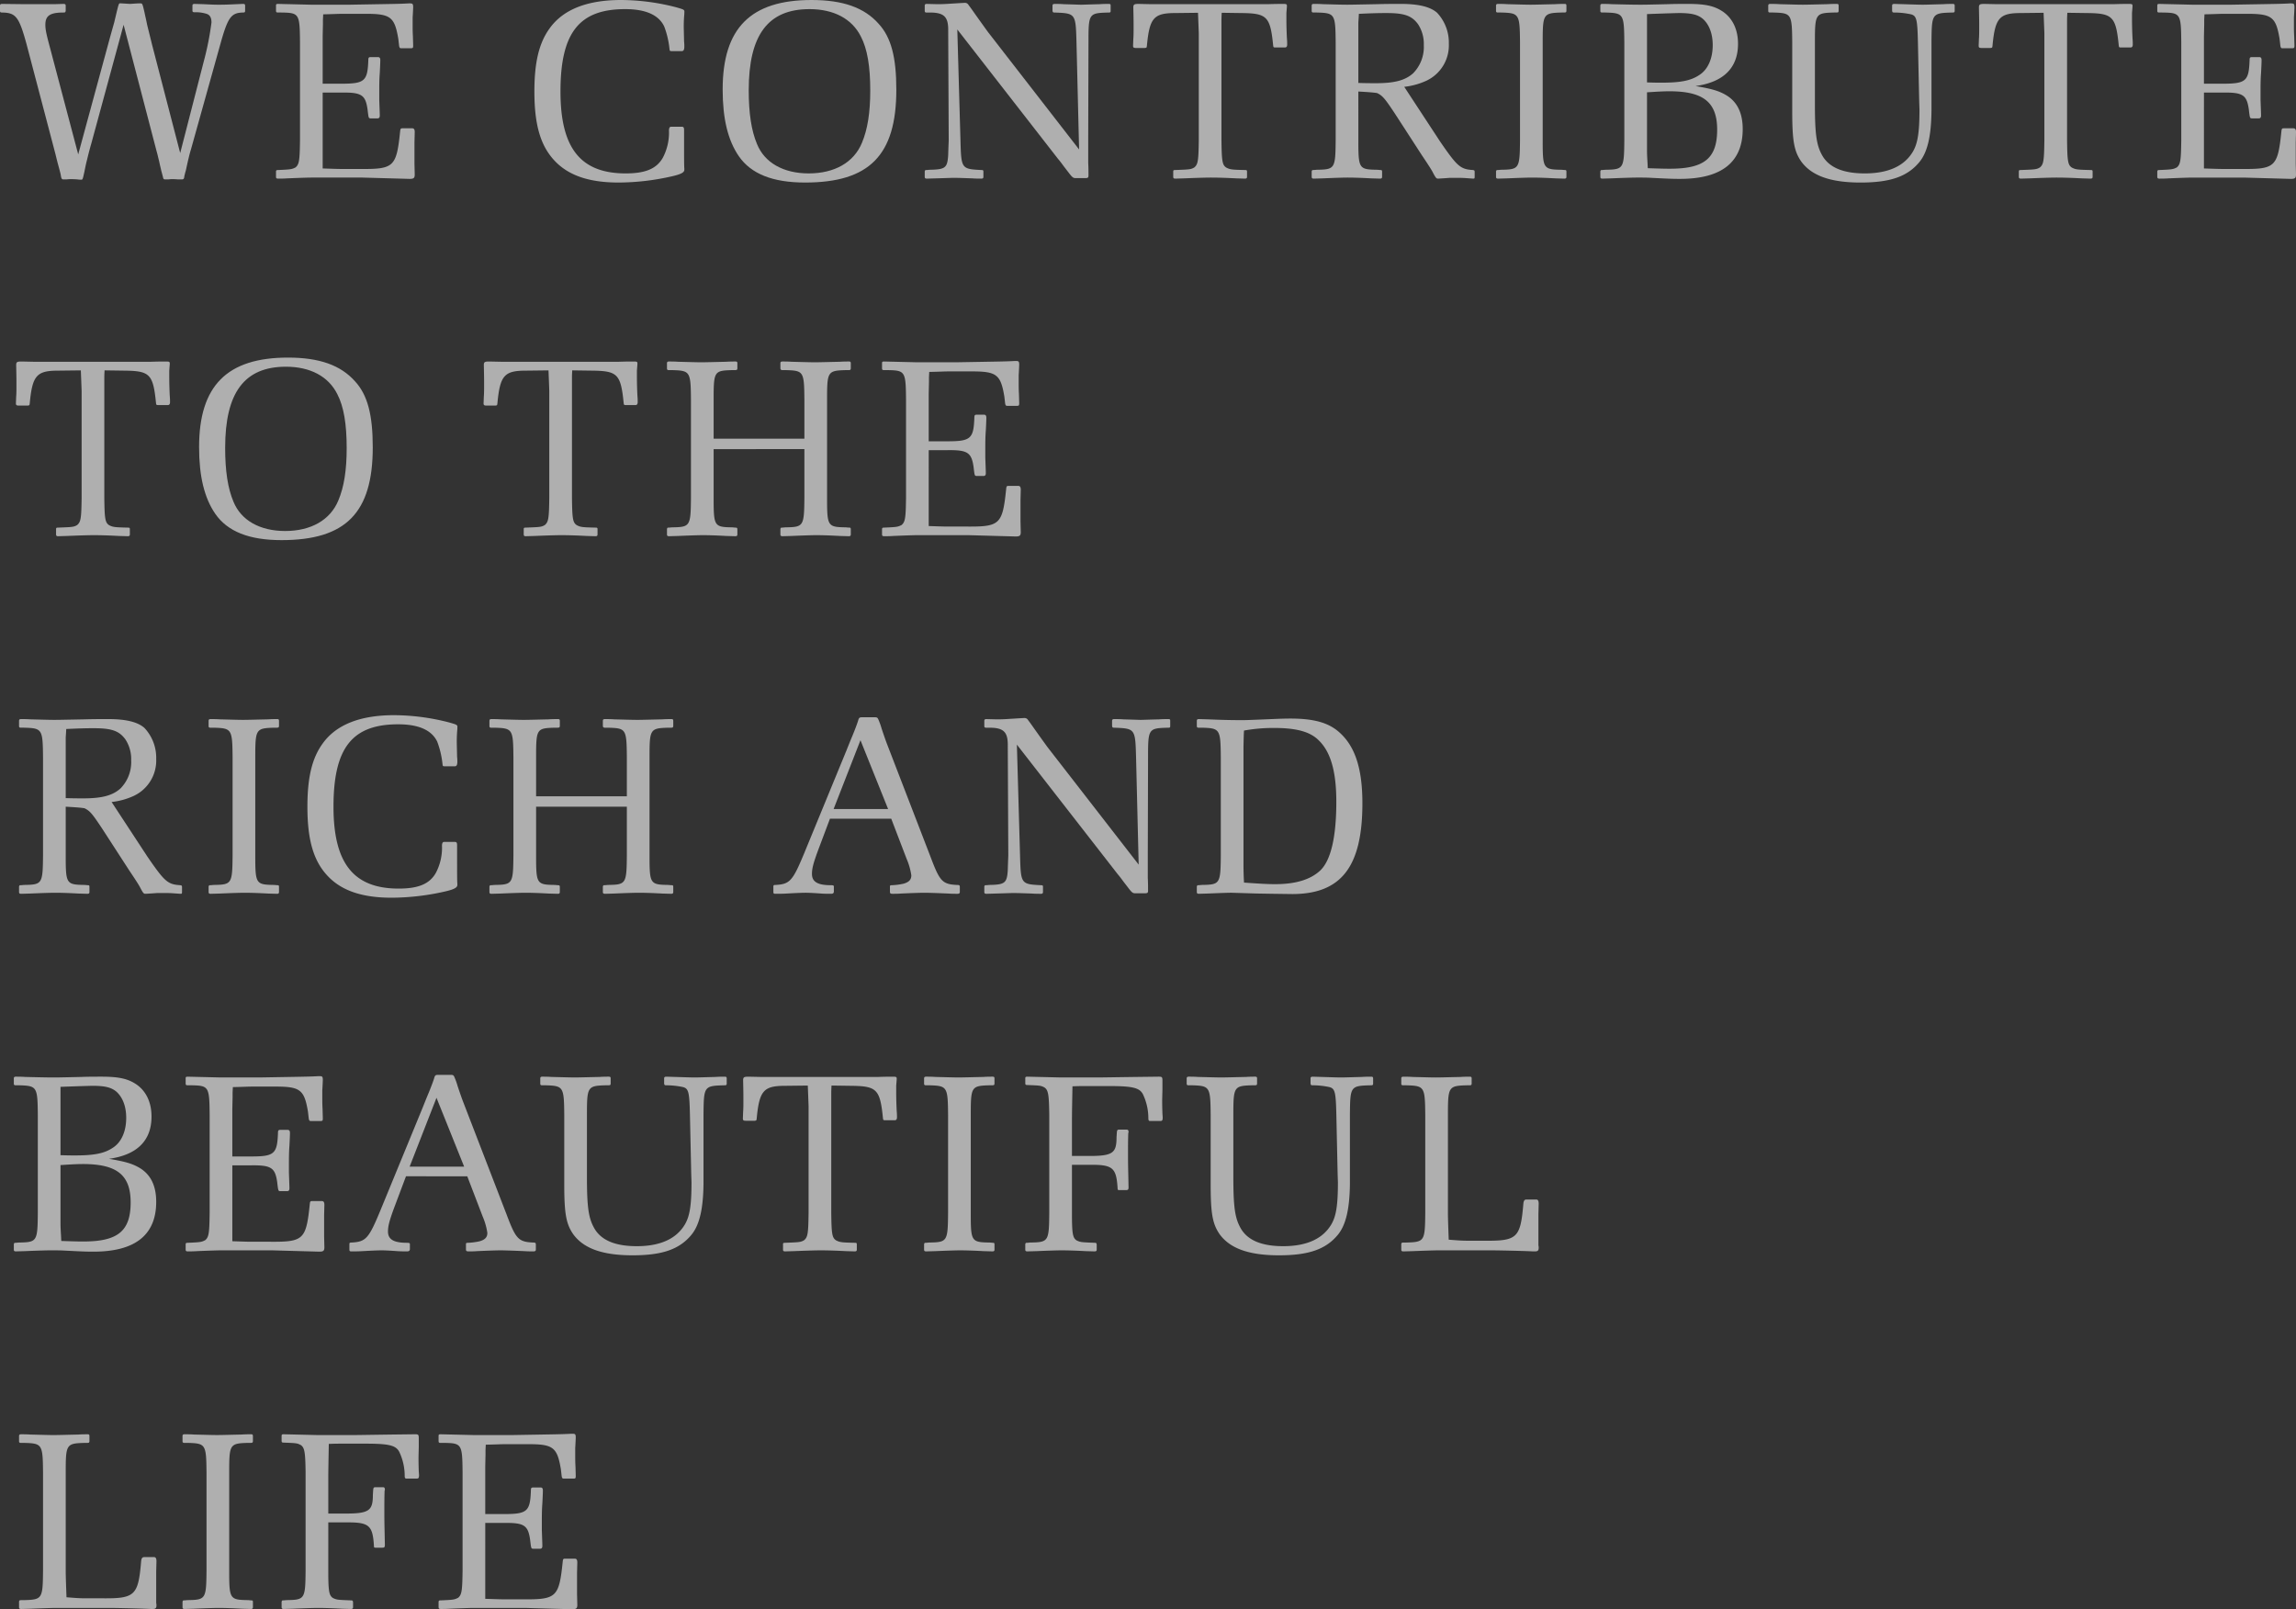 <svg xmlns="http://www.w3.org/2000/svg" width="616.381" height="432.024" viewBox="0 0 616.381 432.024">
  <rect x="0" y="0" width="616.381" height="432.024" fill="#333333" stroke="none"/>
  <g id="グループ_164" data-name="グループ 164" transform="translate(-4264.179 -2915.892)" opacity="0.65">
    <path id="パス_504" data-name="パス 504" d="M4293.722,2925.9l1.12-3.99.7-2.94c.559-2.241.559-2.241,1.049-2.17h.21l1.191.069,1.12.07c2.03-.139,2.03-.139,2.73-.139.56,0,.56,0,1.121,2.38.209,1.05.489,2.17.7,3.291.28,1.189.77,3.08,1.331,5.39l7.56,29.123,6.3-24.5a78.761,78.761,0,0,0,2.1-10.571c0-1.26-.42-2.03-1.33-2.31a9.669,9.669,0,0,0-3.22-.42c-.42,0-.561-.14-.561-.42v-1.33c0-.35.141-.491.561-.491l2.45.071c1.33.07,2.66.14,3.851.14,1.609,0,2.1,0,6.58-.211h.21c.35,0,.49.141.49.491v1.33c0,.42-.14.49-.56.49-3.081.07-3.991,1.189-5.811,7.49l-8.191,29.334c-.349,1.119-.56,2.1-.77,2.94-.35,1.541-.56,2.59-.63,2.8-.21.7-.279,1.121-.35,1.33-.07.77-.209.911-.77.911h-.91c-.77-.071-1.33-.071-1.47-.071a6.332,6.332,0,0,0-1.12.071h-.84c-.421,0-.56-.141-.631-.631-.069-.209-.21-.84-.489-1.82,0-.139-.28-1.12-.561-2.52-.139-.42-.349-1.54-.7-2.731l-8.82-33.812-8.682,31.922c-.63,2.171-.979,3.711-1.12,4.271-.279,1.05-.489,2.1-.7,3.151-.49,2.24-.49,2.24-.91,2.24a5.72,5.72,0,0,1-.981-.07c-.91-.071-1.47-.071-1.68-.071a9.4,9.4,0,0,0-1.26.071h-.771c-.42,0-.559-.141-.7-.77a11.384,11.384,0,0,0-.28-1.33c-.28-1.121-.63-2.24-1.191-4.621l-7.77-29.543c-2.03-7.421-2.87-8.471-6.581-8.541-.42,0-.56-.07-.56-.49v-1.33c0-.35.14-.491.56-.491l5.951.071h8.12l2.381-.071c.49,0,.63.141.63.491v1.33c-.07.42-.14.49-.561.49-3.639,0-4.9.84-4.9,3.291,0,1.189.21,2.31,1.19,5.949l7.631,28.844Z" fill="#f1f1f1"/>
    <path id="パス_505" data-name="パス 505" d="M4350.805,2956.355v4.761c4.2.14,4.2.14,5.6.14h4.55c8.961.07,9.661-.56,10.641-10.08.071-.7.14-.841.63-.841h2.591c.489,0,.7.28.7,1.05l-.069,2.73v5.74l.069,2.872c0,.98-.279,1.189-1.4,1.189l-12.6-.35h-13.791c-.841,0-3.081.071-6.441.211-.91.069-1.96.069-2.45.069-.42,0-.56-.139-.56-.49v-1.33c0-.42.14-.49.56-.49,3.5-.14,3.711-.21,4.69-.7.981-.84,1.12-1.891,1.191-7.28v-26.394c-.071-7.631-.21-7.84-5.111-7.91h-.98c-.281-.07-.35-.141-.35-.561v-1.33c0-.349.14-.42.56-.42l8.891.211h10.361c12.252-.211,13.372-.211,15.822-.35h.349c.7,0,.84.139.84,1.05,0,.14-.069,1.75-.139,2.73v2.381c0,.629,0,1.47.07,2.66l.069,2.449c0,.7-.069.771-.7.771h-2.24c-.56,0-.56,0-.7-.21a1.292,1.292,0,0,1-.141-.49l-.21-1.821c-.979-5.881-2.1-6.72-8.681-6.72h-6.3c-1.12,0-2.031.07-5.181.14l-.07,1.47v1.19l-.07,3.151v12.81h5.04c6.231,0,7-.7,7.211-6.23,0-.7.071-.91.63-.91h1.961c.42,0,.63.211.63.84s-.07,2.1-.141,3.431c-.139,1.68-.139,3.57-.139,4.971v2.24c.07,2.029.139,3.64.139,4.2s-.21.771-.63.771h-1.889c-.49-.07-.49-.07-.771-2.45-.56-3.851-1.61-4.551-7-4.481h-5.04Z" fill="#f1f1f1"/>
    <path id="パス_506" data-name="パス 506" d="M4444.537,2929.613c-.561,0-.561-.07-.63-.631a23.959,23.959,0,0,0-1.4-5.95c-1.47-3.15-5.041-4.69-10.5-4.69-12.392,0-17.363,6.371-17.363,22.123,0,15.191,5.391,21.981,17.5,21.981,5.32,0,8.331-1.26,10.011-4.27a14.473,14.473,0,0,0,1.61-7.351c.071-.7.21-.91.63-.91h2.8c.49,0,.63.21.63.91v4.061c0,3.43,0,5.53.07,6.23v.351c0,.7-.84,1.189-3.291,1.75a65.333,65.333,0,0,1-14.351,1.679c-7.63,0-13.021-1.75-16.732-5.39-4.13-4.061-5.881-9.8-5.881-19.041,0-7.912,1.261-13.092,4.131-17.013,3.641-5.04,10.081-7.56,19.182-7.56a59.7,59.7,0,0,1,14.771,1.96c2.171.63,2.24.63,2.171,1.47v.28a35.968,35.968,0,0,0-.141,4.34l.071,3.081a11.7,11.7,0,0,1,.07,1.331c0,.91-.21,1.259-.7,1.259Z" fill="#f1f1f1"/>
    <path id="パス_507" data-name="パス 507" d="M4500.047,2922.262c3.36,3.64,4.759,8.961,4.759,17.713,0,17.571-7.21,24.921-24.5,24.921-8.681,0-14.492-2.31-17.782-7.07-2.94-4.27-4.341-10.082-4.341-17.922,0-16.452,7.492-24.012,23.873-24.012C4490.455,2915.892,4496.2,2917.922,4500.047,2922.262Zm-34.865,17.852c0,6.161.7,10.851,2.241,14.491,2.03,4.971,7.071,7.841,13.861,7.841,6.931,0,12.111-2.94,14.282-8.19,1.54-3.641,2.24-8.192,2.24-14.072,0-6.44-.77-11.131-2.52-14.492-2.381-4.76-7.281-7.35-13.792-7.35C4470.363,2918.342,4465.182,2925.272,4465.182,2940.114Z" fill="#f1f1f1"/>
    <path id="パス_508" data-name="パス 508" d="M4522.022,2953.485c.21,7.7.21,7.771,5.6,8.051.49,0,.56.07.56.49v1.33c0,.351-.14.49-.56.49s-1.54,0-2.38-.069c-2.171-.07-3.57-.14-5.111-.14-.49,0-2.24.07-4.69.14l-2.451.069c-.42,0-.56-.139-.56-.49v-1.33a.6.6,0,0,1,.14-.42c0-.07.21-.07.42-.07l.77-.069c4.2-.071,4.761-.49,4.971-3.99.069-2.452.14-3.711.14-3.921l-.14-29.4c.069-3.78-1.12-4.9-4.971-4.9h-.98c-.279-.07-.35-.141-.35-.49v-1.33c0-.35.14-.491.56-.491l2.8.071c.7,0,1.259,0,2.52-.071,3.5-.21,4.481-.279,4.76-.279a1.08,1.08,0,0,1,1.12.56c.49.63.981,1.33,1.471,2.03,2.03,2.87,3.36,4.69,3.71,5.181l24.5,31.573-.7-28.774c-.21-7.7-.21-7.77-5.88-7.98-.42,0-.49-.07-.56-.49v-1.33c0-.35.14-.491.63-.491.42,0,1.61,0,2.38.071,2.52.07,4.2.14,4.761.14.28,0,2.1-.07,4.9-.14.77-.071,2.03-.071,2.381-.071.489,0,.559.071.559.491v1.33c0,.42-.07.49-.49.49-5.391.141-5.46.21-5.46,7.98l-.07,25.9v6.441c.07,1.4.07,2.381.07,3.43,0,.56-.14.7-.841.7h-2.66c-.559,0-.84-.211-1.609-1.19-.211-.281-.211-.281-1.4-1.821-.629-.841-.91-1.26-1.68-2.171l-27.023-34.722Z" fill="#f1f1f1"/>
    <path id="パス_509" data-name="パス 509" d="M4592.163,2919.322c-.071,1.26-.071,1.61-.071,2.38v31.854c.071,5.6.211,6.65,1.331,7.35.98.49,1.47.561,4.97.63.49,0,.561.07.561.49v1.33c0,.351-.141.49-.561.49l-2.38-.069c-2.66-.14-4.83-.211-6.791-.211-1.259,0-3.78.071-7.14.211l-2.38.069c-.42,0-.561-.139-.561-.49v-1.33c0-.42.071-.49.561-.49,3.71-.14,4.2-.14,5.11-.7.981-.84,1.12-1.82,1.191-7.28v-28.7c-.071-2.1-.141-3.641-.21-5.531l-6.091.071c-5.811,0-6.931,1.33-7.631,8.82-.07.49-.07.49-.561.56H4569.2c-.7,0-.841-.14-.841-.63l.07-1.821c.071-.769.071-1.96.071-2.8,0-2.17,0-2.17-.071-5.6,0-.84.21-.981,1.471-.981l3.36.071h31.293c2.031-.071,3.361-.071,4.061-.071.979,0,1.05.071,1.05.631,0,.07,0,.07-.14,1.821v1.75c0,1.82.069,3.779.14,5.04a15.961,15.961,0,0,1,.07,1.68c0,.491-.21.77-.561.77h-2.589c-.561,0-.561-.07-.63-.7-.771-7.63-1.681-8.471-8.472-8.54Z" fill="#f1f1f1"/>
    <path id="パス_510" data-name="パス 510" d="M4628.841,2953.556c0,7.63.14,7.84,5.111,7.911l.769.069c.421,0,.491.07.491.49v1.33c0,.351-.14.49-.56.49l-2.381-.069c-2.59-.14-4.62-.211-6.37-.211-.98,0-3.36.071-6.581.211l-2.45.069c-.42,0-.56-.139-.56-.49v-1.33a.59.59,0,0,1,.14-.42c0-.07.21-.07.42-.07l.77-.069c4.9-.071,5.04-.281,5.111-7.911v-26.324c-.071-7.63-.21-7.839-5.111-7.98h-.98c-.28-.07-.35-.141-.35-.49v-1.33c0-.35.14-.491.56-.491.35,0,1.54,0,2.45.071,2.87.07,4.971.14,6.371.14.98,0,.98,0,8.261-.14,2.38-.071,4.551-.071,6.3-.071,4.76,0,7.91.771,9.73,2.381a11.694,11.694,0,0,1,3.15,8.33,10.486,10.486,0,0,1-6.089,9.942,19.336,19.336,0,0,1-5.881,1.61l9.591,14.632c4.62,6.721,5.461,7.49,8.821,7.7.42.07.489.14.489.56v1.26c0,.421-.069.49-.349.49-.071,0-.071,0-2.031-.139-.98-.07-1.75-.07-2.94-.07h-1.33c-1.75.14-3.08.209-3.151.209-.49,0-.63-.139-1.469-1.75-.21-.42-.841-1.469-2.871-4.481l-7.21-11.131c-2.731-4.13-3.361-4.9-4.832-5.6q-1.154-.212-5.04-.42Zm0-15.4c1.96.071,3.43.071,4.761.071,4.97,0,7.84-.772,9.941-2.662a10.07,10.07,0,0,0,2.87-7.56,9.646,9.646,0,0,0-1.54-5.6c-1.68-2.31-3.71-3.009-8.471-3.009-2.66,0-4.341.069-7.421.209-.07,1.541-.14,1.961-.14,2.66v15.892Z" fill="#f1f1f1"/>
    <path id="パス_511" data-name="パス 511" d="M4672.24,2927.232c-.07-7.63-.21-7.839-5.11-7.98h-.981c-.28-.07-.35-.141-.35-.49v-1.33c0-.35.14-.491.56-.491.351,0,1.54,0,2.45.071,2.8.07,4.971.14,6.3.14,1.26,0,3.431-.07,6.65-.14.911-.071,2.171-.071,2.381-.071.42,0,.56.071.56.491v1.33a.594.594,0,0,1-.14.42,1.422,1.422,0,0,1-.349.07h-.771c-4.971.141-5.11.35-5.11,7.98v26.324c0,7.63.139,7.84,5.11,7.911l.771.069c.419,0,.489.07.489.49v1.33c0,.351-.14.49-.56.49l-2.381-.069c-2.589-.14-4.62-.211-6.37-.211-.98,0-3.36.071-6.581.211l-2.45.069c-.42,0-.56-.139-.56-.49v-1.33a.592.592,0,0,1,.14-.42c0-.07.21-.07.42-.07l.771-.069c4.9-.071,5.04-.281,5.11-7.911Z" fill="#f1f1f1"/>
    <path id="パス_512" data-name="パス 512" d="M4693.8,2917.432c0-.35.14-.491.56-.491.28,0,1.54,0,2.45.071,3.011.07,5.532.14,7.562.14,1.47,0,1.47,0,7.56-.14,1.821-.071,3.991-.071,5.391-.071,4.76,0,7.211.561,9.52,2.17,2.521,1.821,3.921,4.762,3.921,8.541,0,6.442-3.85,10.291-11.411,11.342,4.55.77,6.3,1.33,8.12,2.38,3.011,1.751,4.551,4.761,4.551,9.171,0,8.891-5.671,13.371-16.8,13.371-1.679,0-2.31,0-7.77-.279-1.12-.071-2.381-.071-3.711-.071-1.19,0-3.64.071-6.931.211l-2.45.069c-.42,0-.56-.139-.56-.49v-1.33a.592.592,0,0,1,.14-.42c0-.07.21-.07.42-.07l.771-.069c4.9-.071,5.04-.281,5.11-7.911v-26.324c-.07-7.63-.21-7.839-5.11-7.98h-.981c-.28-.07-.35-.141-.35-.49Zm12.532,20.582c1.889.07,2.87.07,3.92.07,5.251,0,7.981-.561,10.291-2.17,2.171-1.471,3.43-4.341,3.43-7.911,0-3.011-.91-5.46-2.59-7-1.4-1.189-3.081-1.609-6.51-1.609-.141,0-3.011.069-8.541.279v18.342Zm.21,23.033c4.34.139,4.76.139,5.95.139,9.241,0,12.672-2.8,12.672-10.5,0-7.352-3.711-10.291-12.812-10.291-1.4,0-2.8.07-6.02.279v14.912c0,1.54,0,1.68.139,4.06Z" fill="#f1f1f1"/>
    <path id="パス_513" data-name="パス 513" d="M4745.319,2927.232c-.07-7.63-.21-7.839-5.11-7.98h-.981c-.28-.07-.349-.141-.349-.49v-1.33c0-.35.139-.491.559-.491.35,0,1.54,0,2.45.071,2.8.07,4.971.14,6.3.14,1.26,0,3.431-.07,6.651-.14.91-.071,2.17-.071,2.38-.071.42,0,.56.071.56.491v1.33a.594.594,0,0,1-.14.42,1.422,1.422,0,0,1-.35.07h-.77c-4.971.141-5.11.35-5.11,7.98v16.592c0,8.121.42,11.062,1.96,13.791,1.82,3.221,5.6,4.831,11.411,4.831,6.3,0,10.641-1.96,12.951-5.88,1.261-2.17,1.75-5.041,1.75-11.271l-.069-2.031-.351-16.1c-.139-6.019-.349-7-1.82-7.42a21.724,21.724,0,0,0-4.55-.49c-.42,0-.49-.07-.561-.49v-1.33c0-.35.141-.491.63-.491l2.381.071c2.31.07,4.13.14,5.25.14.91,0,2.8-.07,5.531-.14.91-.071,2.17-.071,2.38-.071.491,0,.63.071.63.491v1.33c0,.42-.139.49-.559.49-5.532.141-5.6.21-5.671,7.841v18.552c-.071,6.72-1.05,11.06-3.221,13.721-3.22,3.921-7.841,5.53-15.821,5.53-8.051,0-13.092-1.82-15.892-5.6-1.96-2.8-2.45-5.6-2.45-13.511Z" fill="#f1f1f1"/>
    <path id="パス_514" data-name="パス 514" d="M4819.17,2919.322c-.07,1.26-.07,1.61-.07,2.38v31.854c.07,5.6.21,6.65,1.33,7.35.98.49,1.47.561,4.97.63.49,0,.561.07.561.49v1.33c0,.351-.14.49-.561.49l-2.38-.069c-2.66-.14-4.83-.211-6.791-.211-1.26,0-3.78.071-7.14.211l-2.38.069c-.42,0-.561-.139-.561-.49v-1.33c0-.42.07-.49.561-.49,3.71-.14,4.2-.14,5.11-.7.98-.84,1.12-1.82,1.19-7.28v-28.7c-.07-2.1-.14-3.641-.21-5.531l-6.09.071c-5.811,0-6.931,1.33-7.631,8.82-.071.49-.071.49-.561.56h-2.309c-.7,0-.841-.14-.841-.63l.07-1.821c.07-.769.07-1.96.07-2.8,0-2.17,0-2.17-.07-5.6,0-.84.21-.981,1.471-.981l3.36.071h31.293c2.03-.071,3.361-.071,4.061-.071.979,0,1.05.071,1.05.631,0,.07,0,.07-.14,1.821v1.75c0,1.82.069,3.779.14,5.04a15.851,15.851,0,0,1,.07,1.68c0,.491-.21.77-.561.77h-2.59c-.56,0-.56-.07-.629-.7-.771-7.63-1.681-8.471-8.472-8.54Z" fill="#f1f1f1"/>
    <path id="パス_515" data-name="パス 515" d="M4855.848,2956.355v4.761c4.2.14,4.2.14,5.6.14H4866c8.961.07,9.661-.56,10.641-10.08.071-.7.14-.841.63-.841h2.591c.489,0,.7.28.7,1.05l-.069,2.73v5.74l.069,2.872c0,.98-.279,1.189-1.4,1.189l-12.6-.35h-13.791c-.841,0-3.081.071-6.441.211-.91.069-1.96.069-2.45.069-.42,0-.56-.139-.56-.49v-1.33c0-.42.14-.49.56-.49,3.5-.14,3.711-.21,4.69-.7.981-.84,1.12-1.891,1.19-7.28v-26.394c-.07-7.631-.209-7.84-5.11-7.91h-.98c-.281-.07-.35-.141-.35-.561v-1.33c0-.349.14-.42.56-.42l8.891.211h10.361c12.252-.211,13.372-.211,15.822-.35h.349c.7,0,.84.139.84,1.05,0,.14-.069,1.75-.139,2.73v2.381c0,.629,0,1.47.07,2.66l.069,2.449c0,.7-.069.771-.7.771h-2.24c-.56,0-.56,0-.7-.21a1.292,1.292,0,0,1-.141-.49l-.21-1.821c-.979-5.881-2.1-6.72-8.681-6.72h-6.3c-1.121,0-2.031.07-5.181.14l-.07,1.47v1.19l-.07,3.151v12.81h5.04c6.231,0,7-.7,7.211-6.23,0-.7.071-.91.63-.91h1.961c.42,0,.63.211.63.84s-.07,2.1-.141,3.431c-.139,1.68-.139,3.57-.139,4.971v2.24c.07,2.029.139,3.64.139,4.2s-.21.771-.63.771h-1.889c-.49-.07-.49-.07-.771-2.45-.56-3.851-1.61-4.551-7-4.481h-5.04Z" fill="#f1f1f1"/>
    <path id="パス_516" data-name="パス 516" d="M4292.252,3015.322c-.07,1.26-.07,1.61-.07,2.381v31.852c.07,5.6.21,6.652,1.33,7.351.98.49,1.47.561,4.97.631.49,0,.561.068.561.49v1.33c0,.35-.14.489-.561.489l-2.38-.069c-2.66-.14-4.83-.211-6.791-.211-1.26,0-3.78.071-7.14.211l-2.38.069c-.42,0-.561-.139-.561-.489v-1.33c0-.422.07-.49.561-.49,3.71-.141,4.2-.141,5.11-.7.98-.84,1.12-1.82,1.19-7.281v-28.7c-.07-2.1-.14-3.639-.21-5.53l-6.09.071c-5.811,0-6.931,1.33-7.631,8.82-.07.49-.07.49-.561.56h-2.309c-.7,0-.841-.14-.841-.63l.07-1.821c.071-.769.071-1.959.071-2.8,0-2.169,0-2.169-.071-5.6,0-.84.21-.981,1.471-.981l3.36.071h31.293c2.03-.071,3.361-.071,4.061-.071.979,0,1.05.071,1.05.631,0,.071,0,.071-.14,1.821v1.75c0,1.82.069,3.779.14,5.041a15.834,15.834,0,0,1,.07,1.679c0,.491-.21.77-.561.77h-2.59c-.56,0-.56-.07-.629-.7-.771-7.631-1.681-8.471-8.472-8.541Z" fill="#f1f1f1"/>
    <path id="パス_517" data-name="パス 517" d="M4359.489,3018.262c3.36,3.64,4.76,8.961,4.76,17.713,0,17.572-7.211,24.921-24.5,24.921-8.682,0-14.492-2.31-17.782-7.07-2.941-4.271-4.341-10.082-4.341-17.922,0-16.451,7.491-24.013,23.873-24.013C4349.9,3011.891,4355.638,3013.922,4359.489,3018.262Zm-34.864,17.851c0,6.162.7,10.852,2.24,14.492,2.03,4.971,7.071,7.842,13.861,7.842,6.931,0,12.112-2.941,14.282-8.191,1.54-3.641,2.241-8.192,2.241-14.072,0-6.44-.771-11.131-2.521-14.491-2.381-4.761-7.281-7.351-13.792-7.351C4329.805,3014.342,4324.625,3021.273,4324.625,3036.113Z" fill="#f1f1f1"/>
    <path id="パス_518" data-name="パス 518" d="M4417.8,3015.322c-.071,1.26-.071,1.61-.071,2.381v31.852c.071,5.6.211,6.652,1.331,7.351.98.49,1.47.561,4.97.631.49,0,.561.068.561.49v1.33c0,.35-.141.489-.561.489l-2.38-.069c-2.66-.14-4.83-.211-6.791-.211-1.26,0-3.78.071-7.14.211l-2.38.069c-.42,0-.561-.139-.561-.489v-1.33c0-.422.07-.49.561-.49,3.71-.141,4.2-.141,5.11-.7.98-.84,1.12-1.82,1.19-7.281v-28.7c-.07-2.1-.14-3.639-.21-5.53l-6.09.071c-5.811,0-6.931,1.33-7.631,8.82-.071.49-.071.49-.561.56h-2.309c-.7,0-.841-.14-.841-.63l.07-1.821c.07-.769.07-1.959.07-2.8,0-2.169,0-2.169-.07-5.6,0-.84.21-.981,1.471-.981l3.36.071h31.293c2.03-.071,3.361-.071,4.061-.071.979,0,1.05.071,1.05.631,0,.071,0,.071-.14,1.821v1.75c0,1.82.069,3.779.14,5.041a15.834,15.834,0,0,1,.07,1.679c0,.491-.21.77-.561.77h-2.59c-.56,0-.56-.07-.629-.7-.771-7.631-1.681-8.471-8.472-8.541Z" fill="#f1f1f1"/>
    <path id="パス_519" data-name="パス 519" d="M4455.762,3036.465v13.09c0,7.631.14,7.841,5.04,7.912l.771.07c.42,0,.559.068.559.49v1.33c0,.35-.139.489-.559.489l-2.45-.069c-2.521-.14-4.551-.211-6.3-.211-.981,0-3.36.071-6.581.211l-2.45.069c-.42,0-.56-.139-.56-.489v-1.33a.592.592,0,0,1,.14-.422c0-.068.21-.068.42-.068l.77-.07c4.9-.071,5.04-.281,5.111-7.912v-26.393c-.071-7.56-.21-7.769-5.111-7.91h-.98c-.281-.07-.35-.141-.35-.561v-1.259c0-.35.14-.491.56-.491.35,0,1.54,0,2.45.071,2.73.07,4.9.14,6.3.14,1.259,0,3.43-.07,6.581-.14.979-.071,2.17-.071,2.45-.071.42,0,.559.071.559.491v1.259a.672.672,0,0,1-.139.491,1.524,1.524,0,0,1-.42.07h-.771c-4.9.141-5.04.279-5.04,7.91v10.5h24.363v-10.5c-.071-7.631-.21-7.769-5.111-7.91h-.91c-.28-.07-.42-.141-.42-.561v-1.259c0-.35.14-.491.56-.491.35,0,1.54,0,2.45.071,2.73.07,4.9.14,6.3.14,1.261,0,3.43-.07,6.65-.14.91-.071,2.171-.071,2.381-.071.42,0,.56.071.56.491v1.259a.669.669,0,0,1-.14.491,1.422,1.422,0,0,1-.35.07h-.77c-4.971.141-5.111.35-5.111,7.91v26.393c0,7.631.14,7.841,5.111,7.912a7.184,7.184,0,0,0,.91.07c.28,0,.35.139.35.49v1.33c0,.35-.14.489-.56.489l-2.381-.069c-2.59-.14-4.62-.211-6.37-.211-.98,0-3.36.071-6.581.211l-2.38.069c-.49,0-.63-.139-.63-.489v-1.33a.6.6,0,0,1,.14-.422c0-.068.21-.068.42-.068l.77-.07c4.9-.071,5.04-.281,5.111-7.912v-13.09Z" fill="#f1f1f1"/>
    <path id="パス_520" data-name="パス 520" d="M4513.5,3052.355v4.762c4.2.139,4.2.139,5.6.139h4.55c8.961.07,9.661-.561,10.642-10.08.07-.7.139-.84.63-.84h2.59c.49,0,.7.279.7,1.049l-.07,2.73v5.74l.07,2.872c0,.98-.28,1.189-1.4,1.189l-12.6-.35h-13.791c-.841,0-3.081.071-6.442.211-.91.069-1.96.069-2.45.069-.42,0-.56-.139-.56-.489v-1.33c0-.422.14-.49.56-.49,3.5-.141,3.711-.211,4.69-.7.981-.84,1.121-1.891,1.191-7.281v-26.393c-.07-7.631-.21-7.84-5.11-7.91h-.981c-.28-.07-.35-.141-.35-.561v-1.33c0-.349.14-.42.56-.42l8.892.211h10.36c12.252-.211,13.372-.211,15.822-.351h.35c.7,0,.84.14.84,1.051,0,.14-.07,1.75-.14,2.73v2.381c0,.629,0,1.469.07,2.66l.07,2.449c0,.7-.07.772-.7.772h-2.241c-.559,0-.559,0-.7-.211a1.31,1.31,0,0,1-.141-.49l-.21-1.821c-.979-5.881-2.1-6.72-8.68-6.72h-6.3c-1.12,0-2.03.07-5.181.14l-.07,1.471v1.189l-.069,3.151v12.81h5.04c6.23,0,7-.7,7.211-6.23,0-.7.07-.91.63-.91h1.961c.419,0,.629.211.629.84s-.07,2.1-.14,3.431c-.14,1.68-.14,3.57-.14,4.971v2.24c.07,2.029.14,3.641.14,4.2s-.21.772-.63.772h-1.89c-.49-.071-.49-.071-.77-2.451-.561-3.85-1.611-4.551-7-4.481h-5.04Z" fill="#f1f1f1"/>
    <path id="パス_521" data-name="パス 521" d="M4281.821,3145.555c0,7.631.14,7.841,5.11,7.912l.771.07c.42,0,.489.068.489.49v1.33c0,.35-.14.489-.56.489l-2.38-.069c-2.59-.14-4.62-.211-6.37-.211-.981,0-3.361.071-6.582.211l-2.45.069c-.42,0-.559-.139-.559-.489v-1.33a.6.6,0,0,1,.139-.422c0-.068.21-.068.42-.068l.771-.07c4.9-.071,5.04-.281,5.11-7.912v-26.323c-.07-7.63-.21-7.839-5.11-7.98h-.981c-.28-.07-.349-.141-.349-.49v-1.33c0-.35.139-.491.559-.491.351,0,1.54,0,2.45.071,2.871.07,4.971.14,6.372.14.979,0,.979,0,8.26-.14,2.38-.071,4.551-.071,6.3-.071,4.761,0,7.911.77,9.731,2.381a11.7,11.7,0,0,1,3.15,8.33,10.485,10.485,0,0,1-6.091,9.942,19.324,19.324,0,0,1-5.88,1.609l9.591,14.633c4.62,6.721,5.461,7.49,8.821,7.7.42.068.49.139.49.559v1.261c0,.42-.07.489-.35.489-.07,0-.07,0-2.03-.139-.981-.07-1.75-.07-2.941-.07h-1.33c-1.75.14-3.08.209-3.15.209-.49,0-.63-.139-1.47-1.75-.21-.42-.841-1.469-2.87-4.481l-7.211-11.131c-2.73-4.13-3.36-4.9-4.831-5.6q-1.155-.212-5.04-.42Zm0-15.4c1.96.071,3.43.071,4.76.071,4.97,0,7.842-.772,9.941-2.661a10.075,10.075,0,0,0,2.87-7.562,9.641,9.641,0,0,0-1.54-5.6c-1.679-2.31-3.71-3.009-8.471-3.009-2.66,0-4.34.07-7.42.209-.071,1.541-.14,1.961-.14,2.66v15.892Z" fill="#f1f1f1"/>
    <path id="パス_522" data-name="パス 522" d="M4326.62,3119.232c-.071-7.63-.21-7.839-5.111-7.98h-.98c-.28-.07-.35-.141-.35-.49v-1.33c0-.35.14-.491.56-.491.351,0,1.54,0,2.45.071,2.8.07,4.971.14,6.3.14,1.261,0,3.431-.07,6.65-.14.91-.071,2.171-.071,2.381-.071.42,0,.56.071.56.491v1.33a.59.59,0,0,1-.14.42,1.423,1.423,0,0,1-.351.07h-.769c-4.971.141-5.11.35-5.11,7.98v26.323c0,7.631.139,7.841,5.11,7.912l.769.07c.421,0,.491.068.491.49v1.33c0,.35-.14.489-.56.489l-2.381-.069c-2.59-.14-4.62-.211-6.37-.211-.98,0-3.36.071-6.581.211l-2.45.069c-.42,0-.56-.139-.56-.489v-1.33a.6.6,0,0,1,.14-.422c0-.068.21-.068.42-.068l.77-.07c4.9-.071,5.04-.281,5.111-7.912Z" fill="#f1f1f1"/>
    <path id="パス_523" data-name="パス 523" d="M4383.6,3121.613c-.56,0-.56-.07-.63-.631a23.991,23.991,0,0,0-1.4-5.949c-1.471-3.15-5.041-4.691-10.5-4.691-12.392,0-17.362,6.371-17.362,22.123,0,15.191,5.39,21.982,17.5,21.982,5.32,0,8.331-1.261,10.01-4.271a14.479,14.479,0,0,0,1.611-7.35c.07-.7.21-.91.63-.91h2.8c.491,0,.63.209.63.91v4.059c0,3.431,0,5.531.071,6.232v.35c0,.7-.841,1.189-3.291,1.75a65.344,65.344,0,0,1-14.351,1.679c-7.631,0-13.022-1.75-16.732-5.39-4.13-4.061-5.881-9.8-5.881-19.041,0-7.912,1.26-13.092,4.131-17.012,3.64-5.041,10.081-7.562,19.181-7.562a59.706,59.706,0,0,1,14.772,1.961c2.171.63,2.24.63,2.171,1.47v.28a35.989,35.989,0,0,0-.141,4.341l.07,3.08a11.536,11.536,0,0,1,.071,1.331c0,.91-.21,1.259-.7,1.259Z" fill="#f1f1f1"/>
    <path id="パス_524" data-name="パス 524" d="M4408.1,3132.465v13.09c0,7.631.14,7.841,5.04,7.912l.771.07c.42,0,.559.068.559.49v1.33c0,.35-.139.489-.559.489l-2.45-.069c-2.521-.14-4.551-.211-6.3-.211-.981,0-3.36.071-6.581.211l-2.45.069c-.42,0-.56-.139-.56-.489v-1.33a.594.594,0,0,1,.14-.422c0-.068.21-.068.42-.068l.77-.07c4.9-.071,5.04-.281,5.11-7.912v-26.393c-.07-7.56-.209-7.769-5.11-7.91h-.98c-.281-.07-.35-.141-.35-.561v-1.259c0-.35.14-.491.56-.491.35,0,1.54,0,2.45.071,2.73.07,4.9.14,6.3.14,1.259,0,3.43-.07,6.581-.14.979-.071,2.17-.071,2.45-.071.42,0,.559.071.559.491v1.259a.672.672,0,0,1-.139.491,1.524,1.524,0,0,1-.42.07h-.771c-4.9.141-5.04.279-5.04,7.91v10.5h24.363v-10.5c-.071-7.631-.21-7.769-5.111-7.91h-.91c-.28-.07-.42-.141-.42-.561v-1.259c0-.35.14-.491.56-.491.35,0,1.54,0,2.45.071,2.73.07,4.9.14,6.3.14,1.26,0,3.43-.07,6.65-.14.91-.071,2.171-.071,2.381-.071.42,0,.56.071.56.491v1.259a.671.671,0,0,1-.14.491,1.428,1.428,0,0,1-.35.07h-.77c-4.971.141-5.111.35-5.111,7.91v26.393c0,7.631.14,7.841,5.111,7.912a7.19,7.19,0,0,0,.91.07c.28,0,.35.139.35.49v1.33c0,.35-.14.489-.56.489l-2.381-.069c-2.59-.14-4.62-.211-6.37-.211-.98,0-3.36.071-6.581.211l-2.38.069c-.49,0-.63-.139-.63-.489v-1.33a.6.6,0,0,1,.14-.422c0-.068.21-.068.42-.068l.77-.07c4.9-.071,5.04-.281,5.111-7.912v-13.09Z" fill="#f1f1f1"/>
    <path id="パス_525" data-name="パス 525" d="M4486.988,3135.684l-3.29,8.752c-1.191,3.291-1.54,4.621-1.54,6.089,0,2.1,1.54,3.012,5.04,3.012.63,0,.84.068.84.35v1.33c0,.42-.21.629-.77.629-.77,0-1.68,0-2.66-.069-1.891-.14-3.431-.211-4.131-.211-.91,0-2.59.071-5.11.211-1.191.069-2.03.069-3.011.069-.489,0-.559-.069-.559-.629v-1.33c0-.35.139-.42.629-.42,3.781-.211,4.551-1.051,7.631-8.471l11.342-27.584c.56-1.4,1.119-2.8,1.68-4.131.77-1.888,1.26-3.218,1.469-3.92.21-.769.351-.91,1.121-.91h3.22c.7,0,.84.07,1.05.49a18.215,18.215,0,0,1,.91,2.522q.945,2.834,1.471,4.2l11.691,30.313c2.451,6.511,3.15,7.281,7,7.492.7,0,.841.07.841.56v1.33c0,.35-.211.489-.631.489-.559,0-1.54,0-2.45-.069-3.15-.14-5.39-.211-6.37-.211-1.12,0-3.291.071-6.371.211-.77.069-1.75.069-2.24.069-.56,0-.7-.139-.7-.559v-1.33c0-.352.07-.42.56-.42a17.036,17.036,0,0,0,3.15-.42c1.4-.422,2.031-1.051,2.031-2.24a17.611,17.611,0,0,0-1.261-4.412l-4.13-10.781Zm8.191-21.073-7.211,18.483H4502.6Z" fill="#f1f1f1"/>
    <path id="パス_526" data-name="パス 526" d="M4538.017,3145.486c.21,7.7.21,7.77,5.6,8.051.49,0,.56.068.56.49v1.33c0,.35-.14.489-.56.489s-1.54,0-2.38-.069c-2.171-.07-3.57-.14-5.11-.14-.491,0-2.241.07-4.692.14l-2.45.069c-.42,0-.56-.139-.56-.489v-1.33a.6.6,0,0,1,.14-.422c0-.068.21-.068.42-.068l.77-.07c4.2-.071,4.761-.49,4.971-3.99.071-2.452.14-3.711.14-3.922l-.14-29.4c.071-3.781-1.12-4.9-4.971-4.9h-.98c-.279-.07-.35-.141-.35-.49v-1.33c0-.35.14-.491.56-.491l2.8.071c.7,0,1.26,0,2.52-.071,3.5-.209,4.481-.279,4.76-.279a1.08,1.08,0,0,1,1.12.561c.49.629.981,1.33,1.471,2.029,2.03,2.871,3.36,4.691,3.71,5.18l24.5,31.574-.7-28.774c-.21-7.7-.21-7.769-5.881-7.98-.42,0-.491-.07-.56-.49v-1.33c0-.35.14-.491.63-.491.42,0,1.61,0,2.38.071,2.52.07,4.2.14,4.761.14.28,0,2.1-.07,4.9-.14.771-.071,2.03-.071,2.381-.071.489,0,.559.071.559.491v1.33c0,.42-.07.49-.49.49-5.39.141-5.46.211-5.46,7.98l-.07,25.9v6.441c.07,1.4.07,2.381.07,3.43,0,.56-.14.7-.841.7h-2.66c-.559,0-.84-.211-1.61-1.191-.21-.28-.21-.28-1.4-1.821-.63-.84-.911-1.259-1.681-2.17l-27.023-34.722Z" fill="#f1f1f1"/>
    <path id="パス_527" data-name="パス 527" d="M4591.916,3119.232c-.071-7.63-.21-7.839-5.111-7.98h-.98c-.28-.07-.35-.141-.35-.49v-1.33c0-.35.14-.491.56-.491l2.45.071c3.36.14,5.881.211,8.961.211,1.33,0,1.33,0,8.191-.282,1.61-.07,3.29-.14,4.971-.14,6.37,0,10.36,1.121,13.3,3.851,4.131,3.78,6.02,9.731,6.02,18.9,0,17.011-5.67,24.361-18.832,24.361l-5.25-.07-4.2-.069-6.861-.211c-.91,0-2.941.071-6.3.211l-2.45.069c-.42,0-.56-.139-.56-.489v-1.33a.6.6,0,0,1,.14-.422c0-.068.21-.068.42-.068l.77-.07c4.9-.071,5.04-.281,5.111-7.912Zm6.09,28.914c0,1.75.07,3.43.14,4.69,4.9.35,6.581.42,8.4.42,5.53,0,9.52-1.26,12.111-3.709,2.8-2.731,4.269-8.893,4.269-18.412,0-8.192-1.54-13.442-4.759-16.524-2.311-2.308-6.021-3.289-11.972-3.289a44.316,44.316,0,0,0-8.051.7c-.07,1.192-.07,1.26-.14,4.272Z" fill="#f1f1f1"/>
    <path id="パス_528" data-name="パス 528" d="M4267.889,3205.432c0-.35.141-.491.561-.491.279,0,1.54,0,2.45.071,3.01.07,5.53.14,7.561.14,1.469,0,1.469,0,7.56-.14,1.82-.071,3.99-.071,5.391-.071,4.761,0,7.211.561,9.521,2.17,2.52,1.821,3.92,4.762,3.92,8.541,0,6.442-3.85,10.291-11.411,11.342,4.551.77,6.3,1.33,8.121,2.381,3.01,1.75,4.551,4.76,4.551,9.17,0,8.891-5.671,13.371-16.8,13.371-1.681,0-2.31,0-7.771-.279-1.12-.071-2.38-.071-3.71-.071-1.191,0-3.641.071-6.931.211l-2.45.069c-.42,0-.561-.139-.561-.489v-1.33a.6.6,0,0,1,.141-.422c0-.068.21-.068.42-.068l.769-.07c4.9-.071,5.041-.281,5.111-7.912v-26.323c-.07-7.63-.21-7.839-5.111-7.98h-.979c-.28-.07-.351-.141-.351-.49Zm12.532,20.582c1.89.07,2.87.07,3.92.07,5.25,0,7.981-.561,10.291-2.17,2.17-1.471,3.431-4.342,3.431-7.912,0-3.01-.91-5.459-2.591-7-1.4-1.189-3.08-1.609-6.51-1.609-.14,0-3.01.07-8.541.279v18.342Zm.21,23.033c4.34.139,4.76.139,5.951.139,9.241,0,12.671-2.8,12.671-10.5,0-7.352-3.71-10.291-12.812-10.291-1.4,0-2.8.07-6.02.279v14.912c0,1.539,0,1.68.14,4.06Z" fill="#f1f1f1"/>
    <path id="パス_529" data-name="パス 529" d="M4326.55,3244.355v4.762c4.2.139,4.2.139,5.6.139h4.55c8.961.07,9.661-.561,10.641-10.08.071-.7.14-.84.63-.84h2.591c.489,0,.7.279.7,1.049l-.069,2.73v5.74l.069,2.872c0,.98-.279,1.189-1.4,1.189l-12.6-.35h-13.792c-.839,0-3.08.071-6.44.211-.91.069-1.96.069-2.45.069-.42,0-.56-.139-.56-.489v-1.33c0-.422.14-.49.56-.49,3.5-.141,3.711-.211,4.69-.7.981-.84,1.12-1.891,1.191-7.281v-26.393c-.071-7.631-.21-7.84-5.111-7.91h-.98c-.28-.07-.35-.141-.35-.561v-1.33c0-.349.14-.42.56-.42l8.89.211h10.362c12.252-.211,13.372-.211,15.822-.351h.35c.7,0,.839.14.839,1.051,0,.14-.069,1.75-.139,2.73v2.381c0,.629,0,1.469.07,2.66l.069,2.449c0,.7-.069.772-.7.772h-2.24c-.56,0-.56,0-.7-.211a1.283,1.283,0,0,1-.141-.49l-.21-1.821c-.98-5.881-2.1-6.72-8.68-6.72h-6.3c-1.12,0-2.031.07-5.181.14l-.07,1.471v1.189l-.07,3.151v12.81h5.04c6.231,0,7-.7,7.211-6.23,0-.7.071-.91.63-.91h1.96c.421,0,.631.211.631.84s-.07,2.1-.141,3.431c-.139,1.68-.139,3.57-.139,4.971v2.24c.07,2.029.139,3.641.139,4.2s-.209.772-.629.772h-1.89c-.49-.071-.49-.071-.771-2.451-.559-3.85-1.61-4.551-7-4.481h-5.04Z" fill="#f1f1f1"/>
    <path id="パス_530" data-name="パス 530" d="M4373.17,3231.684l-3.29,8.752c-1.191,3.291-1.54,4.621-1.54,6.089,0,2.1,1.54,3.012,5.04,3.012.629,0,.839.068.839.35v1.33c0,.42-.21.629-.769.629-.771,0-1.681,0-2.66-.069-1.891-.14-3.431-.211-4.131-.211-.91,0-2.59.071-5.111.211-1.19.069-2.03.069-3.01.069-.49,0-.56-.069-.56-.629v-1.33c0-.35.14-.42.63-.42,3.78-.211,4.551-1.051,7.631-8.471l11.342-27.584c.559-1.4,1.119-2.8,1.679-4.131.771-1.888,1.26-3.218,1.47-3.92.21-.769.351-.91,1.12-.91h3.221c.7,0,.84.07,1.05.49a18.384,18.384,0,0,1,.91,2.522q.946,2.834,1.471,4.2l11.691,30.313c2.45,6.511,3.149,7.281,7,7.492.7,0,.841.07.841.56v1.33c0,.35-.211.489-.631.489-.56,0-1.54,0-2.45-.069-3.151-.14-5.391-.211-6.37-.211-1.12,0-3.291.071-6.371.211-.77.069-1.75.069-2.241.069-.559,0-.7-.139-.7-.559v-1.33c0-.352.07-.42.561-.42a17.036,17.036,0,0,0,3.15-.42c1.4-.422,2.03-1.051,2.03-2.24a17.6,17.6,0,0,0-1.26-4.412l-4.13-10.781Zm8.191-21.073-7.211,18.483h14.632Z" fill="#f1f1f1"/>
    <path id="パス_531" data-name="パス 531" d="M4415.659,3215.232c-.07-7.63-.21-7.839-5.111-7.98h-.98c-.28-.07-.35-.141-.35-.49v-1.33c0-.35.14-.491.56-.491.35,0,1.54,0,2.45.071,2.8.07,4.971.14,6.3.14,1.26,0,3.431-.07,6.65-.14.911-.071,2.171-.071,2.381-.071.42,0,.56.071.56.491v1.33a.6.6,0,0,1-.14.42,1.422,1.422,0,0,1-.35.07h-.77c-4.971.141-5.11.35-5.11,7.98v16.592c0,8.121.42,11.061,1.96,13.791,1.82,3.221,5.6,4.832,11.411,4.832,6.3,0,10.64-1.961,12.951-5.881,1.261-2.17,1.75-5.041,1.75-11.271l-.069-2.031-.351-16.1c-.14-6.019-.35-7-1.82-7.42a21.714,21.714,0,0,0-4.55-.49c-.42,0-.49-.07-.561-.49v-1.33c0-.35.141-.491.63-.491l2.381.071c2.31.07,4.13.14,5.25.14.91,0,2.8-.07,5.531-.14.91-.071,2.17-.071,2.38-.071.49,0,.63.071.63.491v1.33c0,.42-.14.49-.559.49-5.532.141-5.6.211-5.671,7.84v18.553c-.071,6.72-1.05,11.06-3.221,13.72-3.22,3.922-7.841,5.531-15.821,5.531-8.051,0-13.092-1.82-15.892-5.6-1.96-2.8-2.45-5.6-2.45-13.512Z" fill="#f1f1f1"/>
    <path id="パス_532" data-name="パス 532" d="M4487.409,3207.322c-.07,1.26-.07,1.61-.07,2.381v31.852c.07,5.6.21,6.652,1.331,7.351.979.49,1.469.561,4.969.631.491,0,.561.068.561.49v1.33c0,.35-.141.489-.561.489l-2.38-.069c-2.66-.14-4.83-.211-6.791-.211-1.259,0-3.78.071-7.14.211l-2.38.069c-.42,0-.561-.139-.561-.489v-1.33c0-.422.071-.49.561-.49,3.71-.141,4.2-.141,5.11-.7.981-.84,1.12-1.82,1.191-7.281v-28.7c-.071-2.1-.141-3.639-.21-5.53l-6.091.071c-5.811,0-6.931,1.33-7.631,8.82-.07.49-.07.49-.561.56h-2.309c-.7,0-.841-.14-.841-.63l.07-1.821c.071-.769.071-1.959.071-2.8,0-2.169,0-2.169-.071-5.6,0-.84.21-.981,1.471-.981l3.36.071H4499.8c2.031-.071,3.361-.071,4.061-.071.979,0,1.05.071,1.05.631,0,.071,0,.071-.14,1.821v1.75c0,1.82.069,3.779.14,5.041a15.944,15.944,0,0,1,.07,1.679c0,.491-.21.77-.56.77h-2.59c-.561,0-.561-.07-.63-.7-.771-7.631-1.681-8.471-8.472-8.541Z" fill="#f1f1f1"/>
    <path id="パス_533" data-name="パス 533" d="M4518.7,3215.232c-.07-7.63-.21-7.839-5.11-7.98h-.981c-.28-.07-.35-.141-.35-.49v-1.33c0-.35.14-.491.56-.491.351,0,1.54,0,2.45.071,2.8.07,4.971.14,6.3.14,1.26,0,3.431-.07,6.65-.14.911-.071,2.171-.071,2.381-.071.42,0,.56.071.56.491v1.33a.588.588,0,0,1-.14.42,1.422,1.422,0,0,1-.349.07h-.771c-4.971.141-5.11.35-5.11,7.98v26.323c0,7.631.139,7.841,5.11,7.912l.771.07c.42,0,.489.068.489.49v1.33c0,.35-.14.489-.56.489l-2.381-.069c-2.589-.14-4.62-.211-6.37-.211-.98,0-3.36.071-6.581.211l-2.45.069c-.42,0-.56-.139-.56-.489v-1.33a.6.6,0,0,1,.14-.422c0-.068.21-.068.42-.068l.771-.07c4.9-.071,5.04-.281,5.11-7.912Z" fill="#f1f1f1"/>
    <path id="パス_534" data-name="パス 534" d="M4551.954,3241.555c0,5.6.21,6.652,1.26,7.351,1.049.49,1.259.49,4.831.631.42,0,.489.068.559.49v1.33c0,.35-.139.489-.63.489l-2.38-.069c-2.59-.14-4.691-.211-6.441-.211-1.12,0-3.43.071-6.721.211l-2.45.069c-.42,0-.559-.139-.559-.489v-1.33a.6.6,0,0,1,.139-.422c0-.068.21-.068.42-.068l.771-.07c4.9-.071,5.04-.281,5.11-7.912v-26.393c-.07-5.529-.28-6.65-1.33-7.349-.981-.491-1.12-.491-4.551-.631-.42,0-.559-.071-.559-.491v-1.33c0-.349.139-.42.559-.42l8.892.211h10.291c1.05,0,4.759-.07,10.15-.14l5.881-.071c.91,0,1.05.071,1.05,1.051v2.379l-.07,2.8c0,.56,0,1.75.07,3.711l.07.98c0,.84-.14.981-.7.981h-2.66c-.35,0-.491-.141-.491-.772a14.986,14.986,0,0,0-1.469-6.439c-.91-1.682-2.66-2.17-9.031-2.17h-5.391c-2.59,0-2.66,0-4.481.068-.07,3.922-.139,7-.139,9.381v9.313h3.85c7.071.068,8.12-.631,8.12-5.041l.071-1.121c.07-.84.139-.911.77-.911h1.75c.491,0,.63.141.63.7a.342.342,0,0,1-.07.209c-.069,1.541-.069,3.99-.069,5.742,0,.769,0,2.66.069,5.39l.07,3.43c0,.629-.139.77-.7.77h-1.61c-.56,0-.63,0-.63-.561-.35-5.529-1.33-6.3-7.631-6.23h-4.62Z" fill="#f1f1f1"/>
    <path id="パス_535" data-name="パス 535" d="M4589.193,3215.232c-.07-7.63-.21-7.839-5.11-7.98h-.981c-.28-.07-.349-.141-.349-.49v-1.33c0-.35.139-.491.559-.491.351,0,1.54,0,2.45.071,2.8.07,4.971.14,6.3.14,1.26,0,3.431-.07,6.651-.14.91-.071,2.17-.071,2.38-.071.42,0,.56.071.56.491v1.33a.588.588,0,0,1-.14.42,1.422,1.422,0,0,1-.35.07h-.77c-4.971.141-5.11.35-5.11,7.98v16.592c0,8.121.42,11.061,1.96,13.791,1.82,3.221,5.6,4.832,11.411,4.832,6.3,0,10.641-1.961,12.951-5.881,1.26-2.17,1.75-5.041,1.75-11.271l-.069-2.031-.351-16.1c-.139-6.019-.349-7-1.82-7.42a21.724,21.724,0,0,0-4.55-.49c-.421,0-.49-.07-.56-.49v-1.33c0-.35.139-.491.629-.491l2.381.071c2.31.07,4.13.14,5.25.14.91,0,2.8-.07,5.532-.14.91-.071,2.169-.071,2.379-.071.491,0,.63.071.63.491v1.33c0,.42-.139.49-.559.49-5.532.141-5.6.211-5.671,7.84v18.553c-.071,6.72-1.05,11.06-3.221,13.72-3.22,3.922-7.841,5.531-15.821,5.531-8.051,0-13.092-1.82-15.892-5.6-1.96-2.8-2.45-5.6-2.45-13.512Z" fill="#f1f1f1"/>
    <path id="パス_536" data-name="パス 536" d="M4653.1,3248.7c2.59.211,3.71.282,5.181.282h4.55c8.611.07,9.521-.77,10.291-9.731.07-.98.28-1.33.84-1.33h2.661c.42,0,.63.35.63,1.119l-.071,2.731v8.47a2.4,2.4,0,0,1,.071.631c0,.77-.281.979-1.05.979h-.42c-2.311-.139-9.451-.28-10.5-.28h-15.471c-.49,0-2.94.071-6.441.211l-2.45.069c-.42,0-.56-.139-.56-.489v-1.33a.66.66,0,0,1,.14-.49,1.524,1.524,0,0,1,.42-.07h.77c4.9-.141,5.04-.35,5.11-7.912v-26.323c-.07-7.63-.21-7.839-5.11-7.98h-.98c-.281-.07-.35-.141-.35-.49v-1.33c0-.35.14-.491.56-.491.35,0,1.54,0,2.45.071,2.8.07,4.97.14,6.3.14,1.259,0,3.43-.07,6.65-.14.91-.071,2.171-.071,2.381-.071.42,0,.559.071.559.491v1.33a.592.592,0,0,1-.139.42,1.422,1.422,0,0,1-.35.07H4658c-4.971.141-5.111.35-5.111,7.98v26.323c0,.49,0,1.33.14,5.181Z" fill="#f1f1f1"/>
    <path id="パス_537" data-name="パス 537" d="M4282.031,3344.7c2.59.211,3.71.282,5.181.282h4.549c8.612.07,9.522-.77,10.291-9.731.071-.98.281-1.33.841-1.33h2.66c.42,0,.63.35.63,1.119l-.07,2.731v8.47a2.411,2.411,0,0,1,.07.631c0,.77-.28.979-1.05.979h-.419c-2.311-.139-9.452-.28-10.5-.28h-15.471c-.49,0-2.941.071-6.442.211l-2.45.069c-.42,0-.559-.139-.559-.489v-1.33a.663.663,0,0,1,.139-.49,1.524,1.524,0,0,1,.42-.07h.771c4.9-.141,5.04-.35,5.11-7.912v-26.323c-.07-7.63-.21-7.839-5.11-7.98h-.981c-.28-.07-.349-.141-.349-.49v-1.33c0-.35.139-.491.559-.491.351,0,1.54,0,2.45.071,2.8.07,4.971.14,6.3.14,1.26,0,3.431-.07,6.651-.14.91-.071,2.171-.071,2.38-.071.42,0,.56.071.56.491v1.33a.585.585,0,0,1-.14.42,1.422,1.422,0,0,1-.349.07h-.771c-4.97.141-5.11.35-5.11,7.98v26.323c0,.49,0,1.33.14,5.181Z" fill="#f1f1f1"/>
    <path id="パス_538" data-name="パス 538" d="M4319.619,3311.232c-.071-7.63-.21-7.839-5.111-7.98h-.98c-.28-.07-.35-.141-.35-.49v-1.33c0-.35.14-.491.56-.491.351,0,1.54,0,2.45.071,2.8.07,4.971.14,6.3.14,1.26,0,3.431-.07,6.65-.14.91-.071,2.171-.071,2.381-.071.42,0,.56.071.56.491v1.33a.592.592,0,0,1-.14.42,1.422,1.422,0,0,1-.35.07h-.77c-4.971.141-5.11.35-5.11,7.98v26.323c0,7.631.139,7.841,5.11,7.912l.77.07c.42,0,.49.068.49.49v1.33c0,.35-.14.489-.56.489l-2.381-.069c-2.59-.14-4.62-.211-6.37-.211-.98,0-3.36.071-6.581.211l-2.45.069c-.42,0-.56-.139-.56-.489v-1.33a.6.6,0,0,1,.14-.422c0-.068.21-.068.42-.068l.77-.07c4.9-.071,5.04-.281,5.111-7.912Z" fill="#f1f1f1"/>
    <path id="パス_539" data-name="パス 539" d="M4352.309,3337.555c0,5.6.21,6.652,1.26,7.351,1.05.49,1.26.49,4.831.631.42,0,.489.068.56.49v1.33c0,.35-.14.489-.63.489l-2.38-.069c-2.591-.14-4.692-.211-6.442-.211-1.12,0-3.429.071-6.72.211l-2.45.069c-.42,0-.56-.139-.56-.489v-1.33a.594.594,0,0,1,.14-.422c0-.068.21-.068.42-.068l.77-.07c4.9-.071,5.04-.281,5.11-7.912v-26.393c-.07-5.529-.28-6.65-1.33-7.349-.98-.491-1.12-.491-4.55-.631-.42,0-.56-.071-.56-.491v-1.33c0-.349.14-.42.56-.42l8.891.211h10.291c1.05,0,4.76-.07,10.151-.14l5.88-.071c.911,0,1.05.071,1.05,1.051v2.379l-.069,2.8c0,.56,0,1.75.069,3.711l.071.98c0,.84-.14.981-.7.981h-2.66c-.349,0-.49-.141-.49-.772a15,15,0,0,0-1.47-6.439c-.91-1.682-2.66-2.17-9.031-2.17h-5.391c-2.589,0-2.66,0-4.48.068-.07,3.922-.14,7-.14,9.381v9.313h3.851c7.07.068,8.12-.631,8.12-5.041l.07-1.121c.071-.84.14-.911.771-.911h1.75c.49,0,.63.141.63.7a.339.339,0,0,1-.071.209c-.069,1.541-.069,3.99-.069,5.742,0,.769,0,2.66.069,5.39l.071,3.43c0,.629-.14.77-.7.77h-1.61c-.559,0-.63,0-.63-.561-.349-5.529-1.33-6.3-7.631-6.23h-4.62Z" fill="#f1f1f1"/>
    <path id="パス_540" data-name="パス 540" d="M4394.449,3340.355v4.762c4.2.139,4.2.139,5.6.139h4.55c8.961.07,9.661-.561,10.642-10.08.07-.7.14-.84.63-.84h2.591c.489,0,.7.279.7,1.049l-.07,2.73v5.74l.07,2.872c0,.98-.28,1.189-1.4,1.189l-12.6-.35h-13.792c-.84,0-3.08.071-6.441.211-.91.069-1.96.069-2.45.069-.42,0-.559-.139-.559-.489v-1.33c0-.422.139-.49.559-.49,3.5-.141,3.711-.211,4.691-.7.98-.84,1.12-1.891,1.19-7.281v-26.393c-.07-7.631-.21-7.84-5.11-7.91h-.981c-.28-.07-.349-.141-.349-.561v-1.33c0-.349.139-.42.559-.42l8.891.211h10.361c12.252-.211,13.372-.211,15.822-.351h.35c.7,0,.84.14.84,1.051,0,.14-.069,1.75-.14,2.73v2.381c0,.629,0,1.469.071,2.66l.069,2.449c0,.7-.069.772-.7.772H4415.8c-.559,0-.559,0-.7-.211a1.3,1.3,0,0,1-.14-.49l-.21-1.821c-.981-5.881-2.1-6.72-8.681-6.72h-6.3c-1.12,0-2.03.07-5.18.14l-.071,1.471v1.189l-.069,3.151v12.81h5.04c6.23,0,7-.7,7.211-6.23,0-.7.07-.91.63-.91h1.96c.421,0,.631.211.631.84s-.071,2.1-.141,3.431c-.14,1.68-.14,3.57-.14,4.971v2.24c.071,2.029.14,3.641.14,4.2s-.21.772-.63.772h-1.89c-.49-.071-.49-.071-.77-2.451-.56-3.85-1.61-4.551-7-4.481h-5.04Z" fill="#f1f1f1"/>
  </g>
</svg>
